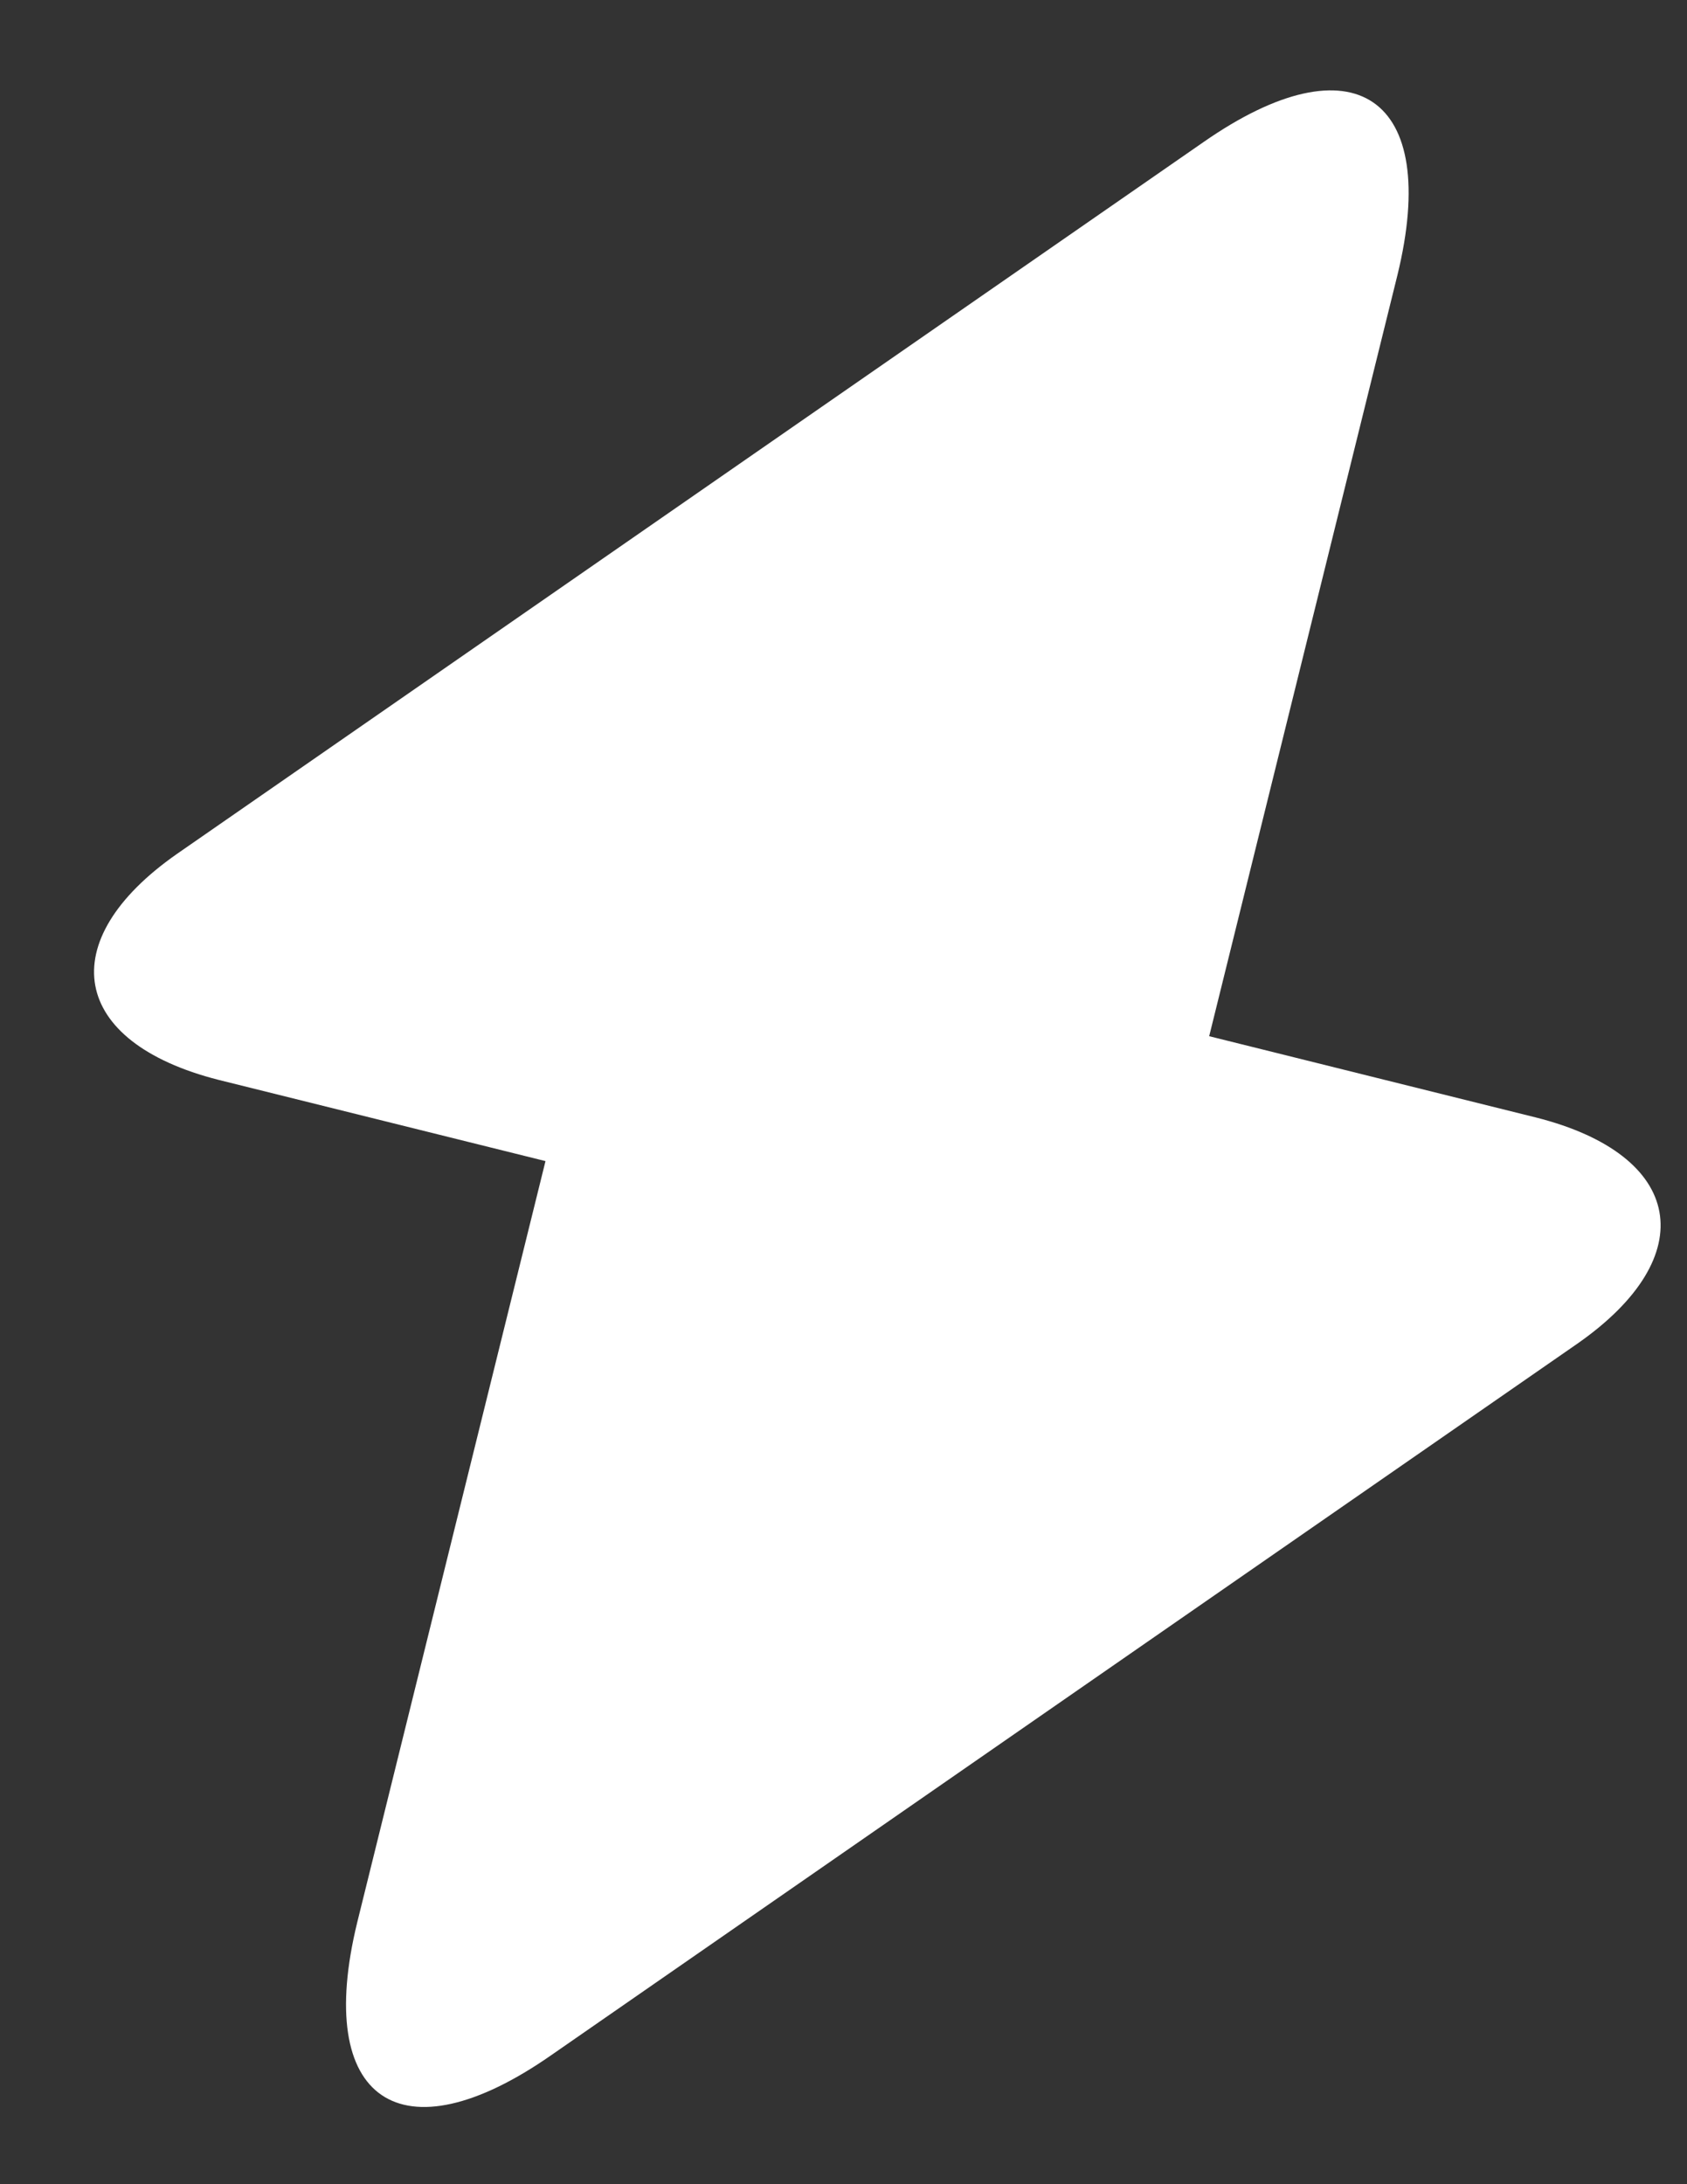 <svg xmlns="http://www.w3.org/2000/svg" width="17" height="22" fill="none" viewBox="0 0 17 22">
  <rect x="0" y="0" width="17" height="22" fill="#333333" stroke="none"/>
  <path fill="#fff" d="m2.203 10.877 3.294.818L3.6 19.362c-.439 1.797.44 2.396 1.957 1.337l10.341-7.167c1.258-.879 1.079-1.897-.419-2.276l-3.294-.819 1.897-7.666c.439-1.797-.44-2.396-1.957-1.338L1.783 8.601c-1.257.878-1.078 1.896.42 2.276Z"/>
</svg>
